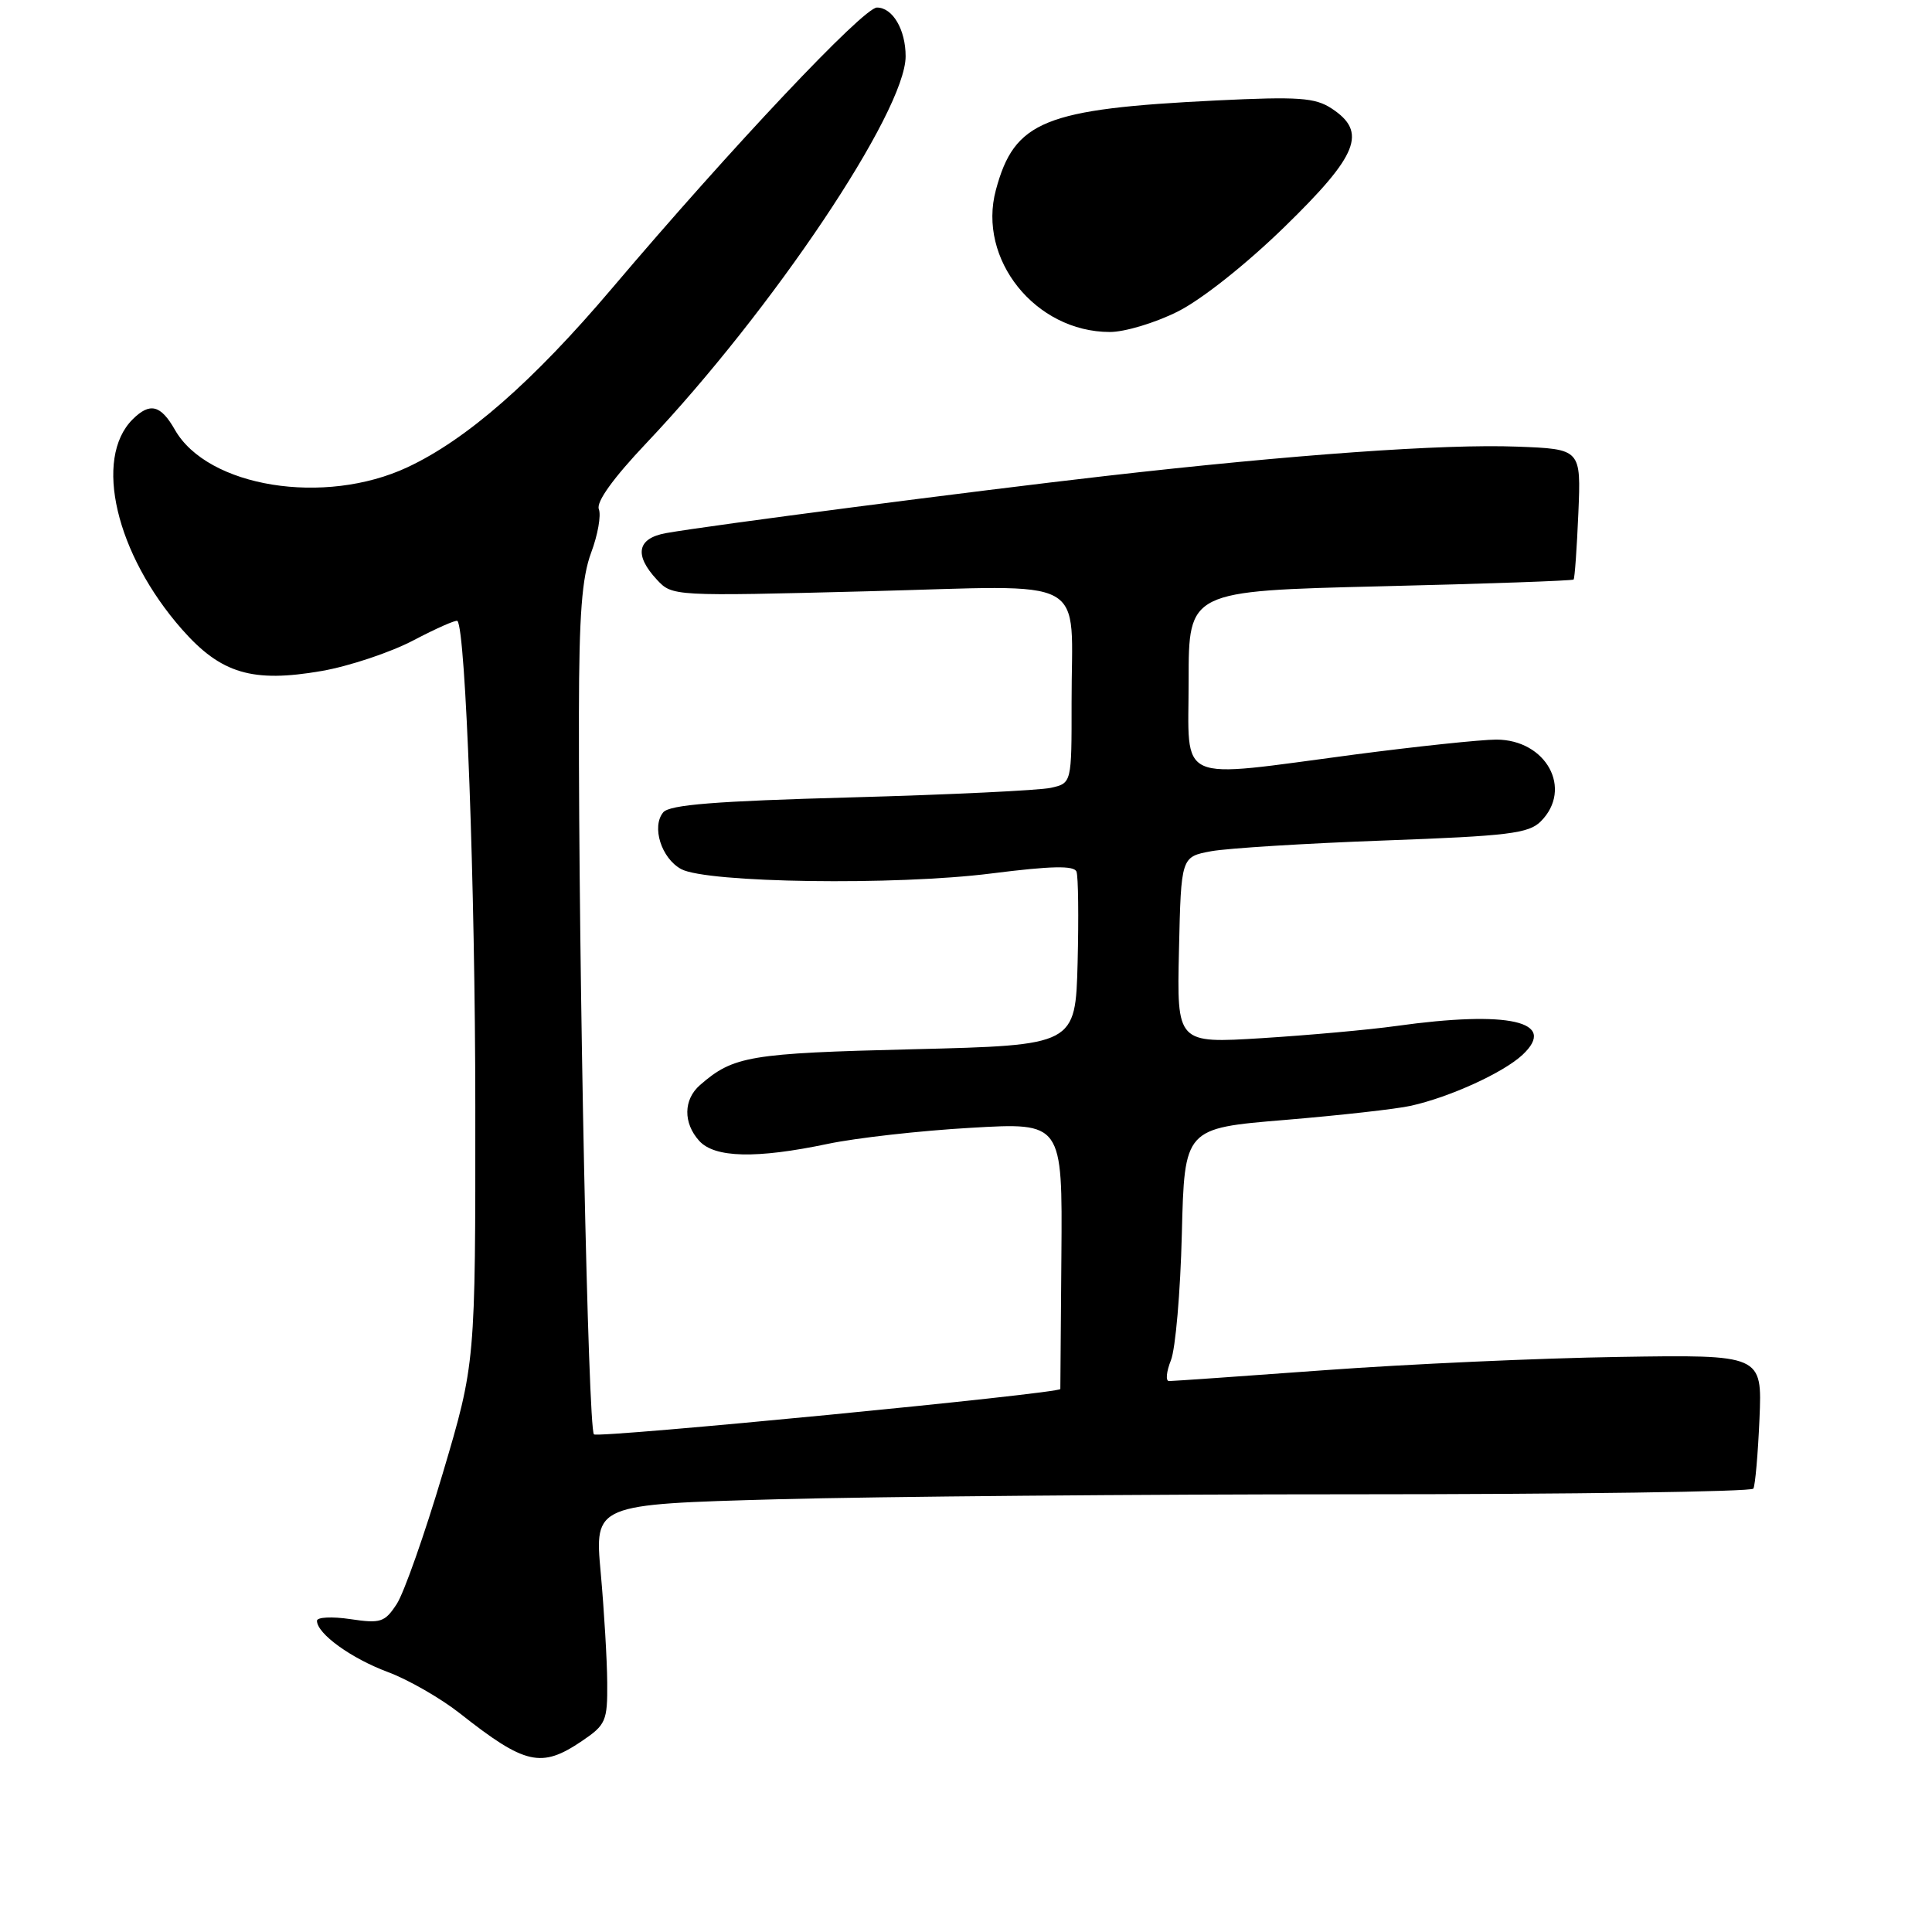 <?xml version="1.0" encoding="UTF-8" standalone="no"?>
<!DOCTYPE svg PUBLIC "-//W3C//DTD SVG 1.1//EN" "http://www.w3.org/Graphics/SVG/1.1/DTD/svg11.dtd" >
<svg xmlns="http://www.w3.org/2000/svg" xmlns:xlink="http://www.w3.org/1999/xlink" version="1.1" viewBox="0 0 256 256">
 <g >
 <path fill="currentColor"
d=" M 77.10 230.70 C 80.28 228.55 80.50 228.05 80.46 222.95 C 80.44 219.95 80.05 213.41 79.60 208.41 C 78.77 199.33 78.77 199.33 103.05 198.66 C 116.40 198.30 150.85 198.00 179.60 198.00 C 208.36 198.00 232.08 197.66 232.33 197.25 C 232.57 196.84 232.94 192.68 233.14 188.00 C 233.50 179.50 233.50 179.50 214.50 179.80 C 204.05 179.96 186.56 180.75 175.63 181.55 C 164.70 182.35 155.37 183.00 154.90 183.00 C 154.43 183.00 154.55 181.76 155.15 180.25 C 155.76 178.74 156.41 171.20 156.60 163.50 C 156.95 149.50 156.95 149.50 170.23 148.40 C 177.53 147.79 185.06 146.95 186.96 146.52 C 192.15 145.36 199.21 142.13 201.74 139.77 C 206.46 135.35 199.94 133.86 185.00 135.95 C 181.43 136.45 173.42 137.17 167.22 137.56 C 155.94 138.26 155.94 138.26 156.22 125.90 C 156.50 113.53 156.50 113.53 160.50 112.79 C 162.70 112.39 173.01 111.75 183.41 111.37 C 199.87 110.77 202.56 110.44 204.16 108.84 C 208.46 104.54 204.89 98.00 198.25 98.00 C 196.19 98.01 187.75 98.90 179.50 99.98 C 155.47 103.15 157.50 104.05 157.50 90.15 C 157.50 78.31 157.50 78.31 182.88 77.69 C 196.83 77.36 208.37 76.95 208.51 76.79 C 208.66 76.63 208.94 72.67 209.14 68.00 C 209.50 59.50 209.50 59.50 201.00 59.18 C 191.32 58.81 171.29 60.24 146.50 63.07 C 128.84 65.09 93.91 69.63 88.25 70.64 C 84.42 71.33 83.99 73.54 87.05 76.82 C 89.08 79.00 89.20 79.01 114.89 78.35 C 144.99 77.58 141.96 75.93 141.99 93.13 C 142.00 103.77 142.00 103.77 139.25 104.39 C 137.74 104.73 125.81 105.30 112.75 105.66 C 94.79 106.15 88.72 106.63 87.88 107.64 C 86.31 109.54 87.63 113.73 90.26 115.16 C 93.65 116.99 118.63 117.35 131.35 115.74 C 139.34 114.73 142.32 114.67 142.64 115.50 C 142.88 116.12 142.94 121.55 142.79 127.56 C 142.50 138.50 142.50 138.50 121.00 139.03 C 99.29 139.56 97.18 139.92 92.75 143.78 C 90.55 145.70 90.51 148.80 92.65 151.17 C 94.70 153.43 100.21 153.56 109.68 151.57 C 113.43 150.78 121.96 149.82 128.64 149.44 C 140.78 148.73 140.78 148.73 140.64 166.36 C 140.56 176.06 140.50 184.02 140.50 184.05 C 140.50 184.64 79.26 190.59 78.70 190.06 C 77.93 189.33 76.66 128.52 76.71 94.50 C 76.73 81.45 77.11 76.51 78.33 73.23 C 79.21 70.89 79.67 68.29 79.35 67.47 C 78.98 66.51 81.25 63.36 85.64 58.72 C 102.36 41.07 120.00 14.75 120.00 7.46 C 120.00 3.92 118.28 1.00 116.20 1.00 C 114.41 1.00 96.94 19.51 81.09 38.21 C 70.63 50.55 61.84 58.24 54.00 61.91 C 43.00 67.06 27.50 64.56 23.17 56.94 C 21.29 53.64 19.86 53.29 17.57 55.57 C 12.37 60.77 15.35 73.43 24.11 83.39 C 29.28 89.26 33.44 90.50 42.62 88.91 C 46.28 88.27 51.76 86.44 54.78 84.85 C 57.81 83.26 60.43 82.10 60.61 82.28 C 61.71 83.38 62.97 117.53 62.98 146.56 C 63.00 180.63 63.00 180.63 58.66 195.25 C 56.27 203.29 53.53 211.07 52.57 212.54 C 50.98 214.97 50.43 215.14 46.41 214.54 C 43.99 214.18 42.00 214.28 42.00 214.76 C 42.00 216.47 46.54 219.75 51.41 221.56 C 54.11 222.57 58.38 225.02 60.91 227.01 C 69.59 233.86 71.72 234.34 77.10 230.70 Z  M 156.02 41.30 C 159.18 39.73 165.10 35.04 170.22 30.05 C 179.99 20.53 181.20 17.49 176.44 14.37 C 174.25 12.94 172.08 12.78 161.19 13.31 C 138.35 14.43 134.42 16.02 131.96 25.17 C 129.48 34.35 137.20 43.98 147.05 43.99 C 149.01 44.00 153.04 42.79 156.02 41.30 Z "/>
</g>
</svg>